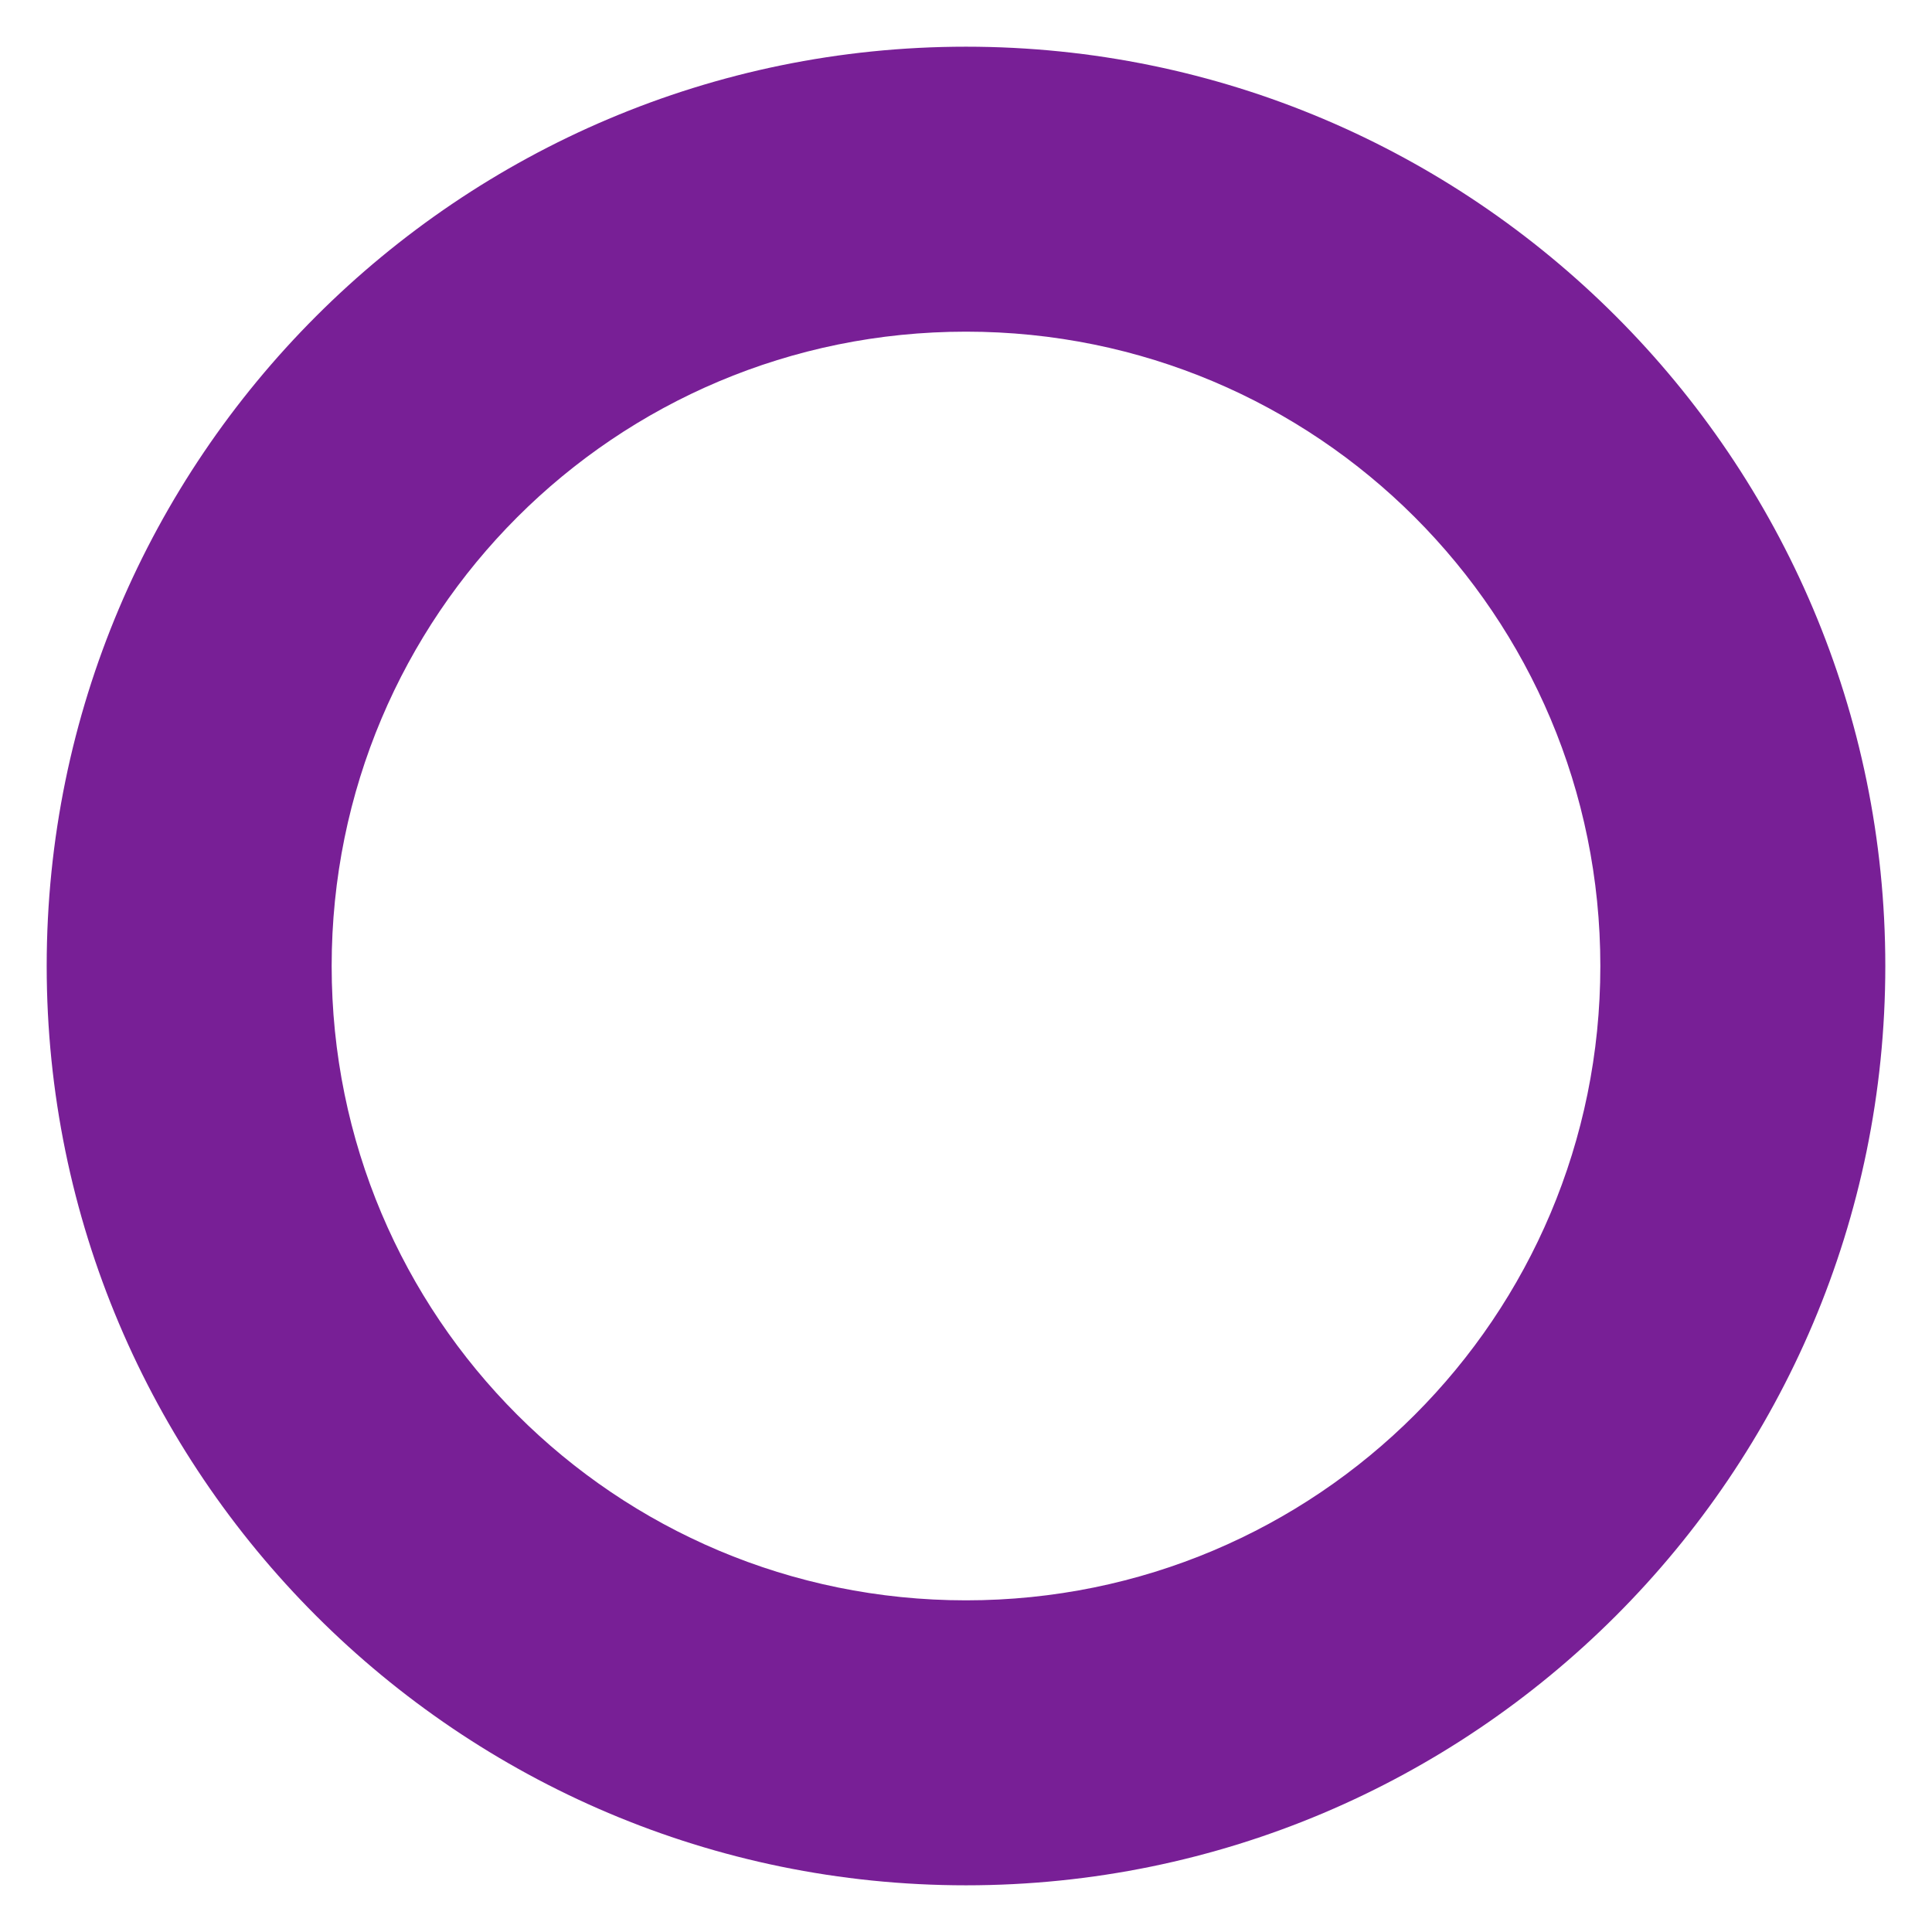 <?xml version="1.0" encoding="utf-8"?>
<!-- Generator: Adobe Illustrator 16.0.0, SVG Export Plug-In . SVG Version: 6.00 Build 0)  -->
<!DOCTYPE svg PUBLIC "-//W3C//DTD SVG 1.1//EN" "http://www.w3.org/Graphics/SVG/1.1/DTD/svg11.dtd">
<svg version="1.1" id="Layer_1" xmlns="http://www.w3.org/2000/svg" xmlns:xlink="http://www.w3.org/1999/xlink" x="0px" y="0px"
	 width="12px" height="12px" viewBox="0 0 12 12" enable-background="new 0 0 12 12" xml:space="preserve">
<path fill="#781F96" d="M6,0.29C2.85,0.29,0.29,2.85,0.29,6c0,3.15,2.56,5.71,5.71,5.71c3.15,0,5.71-2.56,5.71-5.71
	C11.71,2.85,9.15,0.29,6,0.29z M6,9.94C3.82,9.94,2.06,8.18,2.06,6c0-2.18,1.76-3.94,3.94-3.94c2.18,0,3.94,1.76,3.94,3.94
	C9.94,8.18,8.18,9.94,6,9.94z"/>
</svg>
